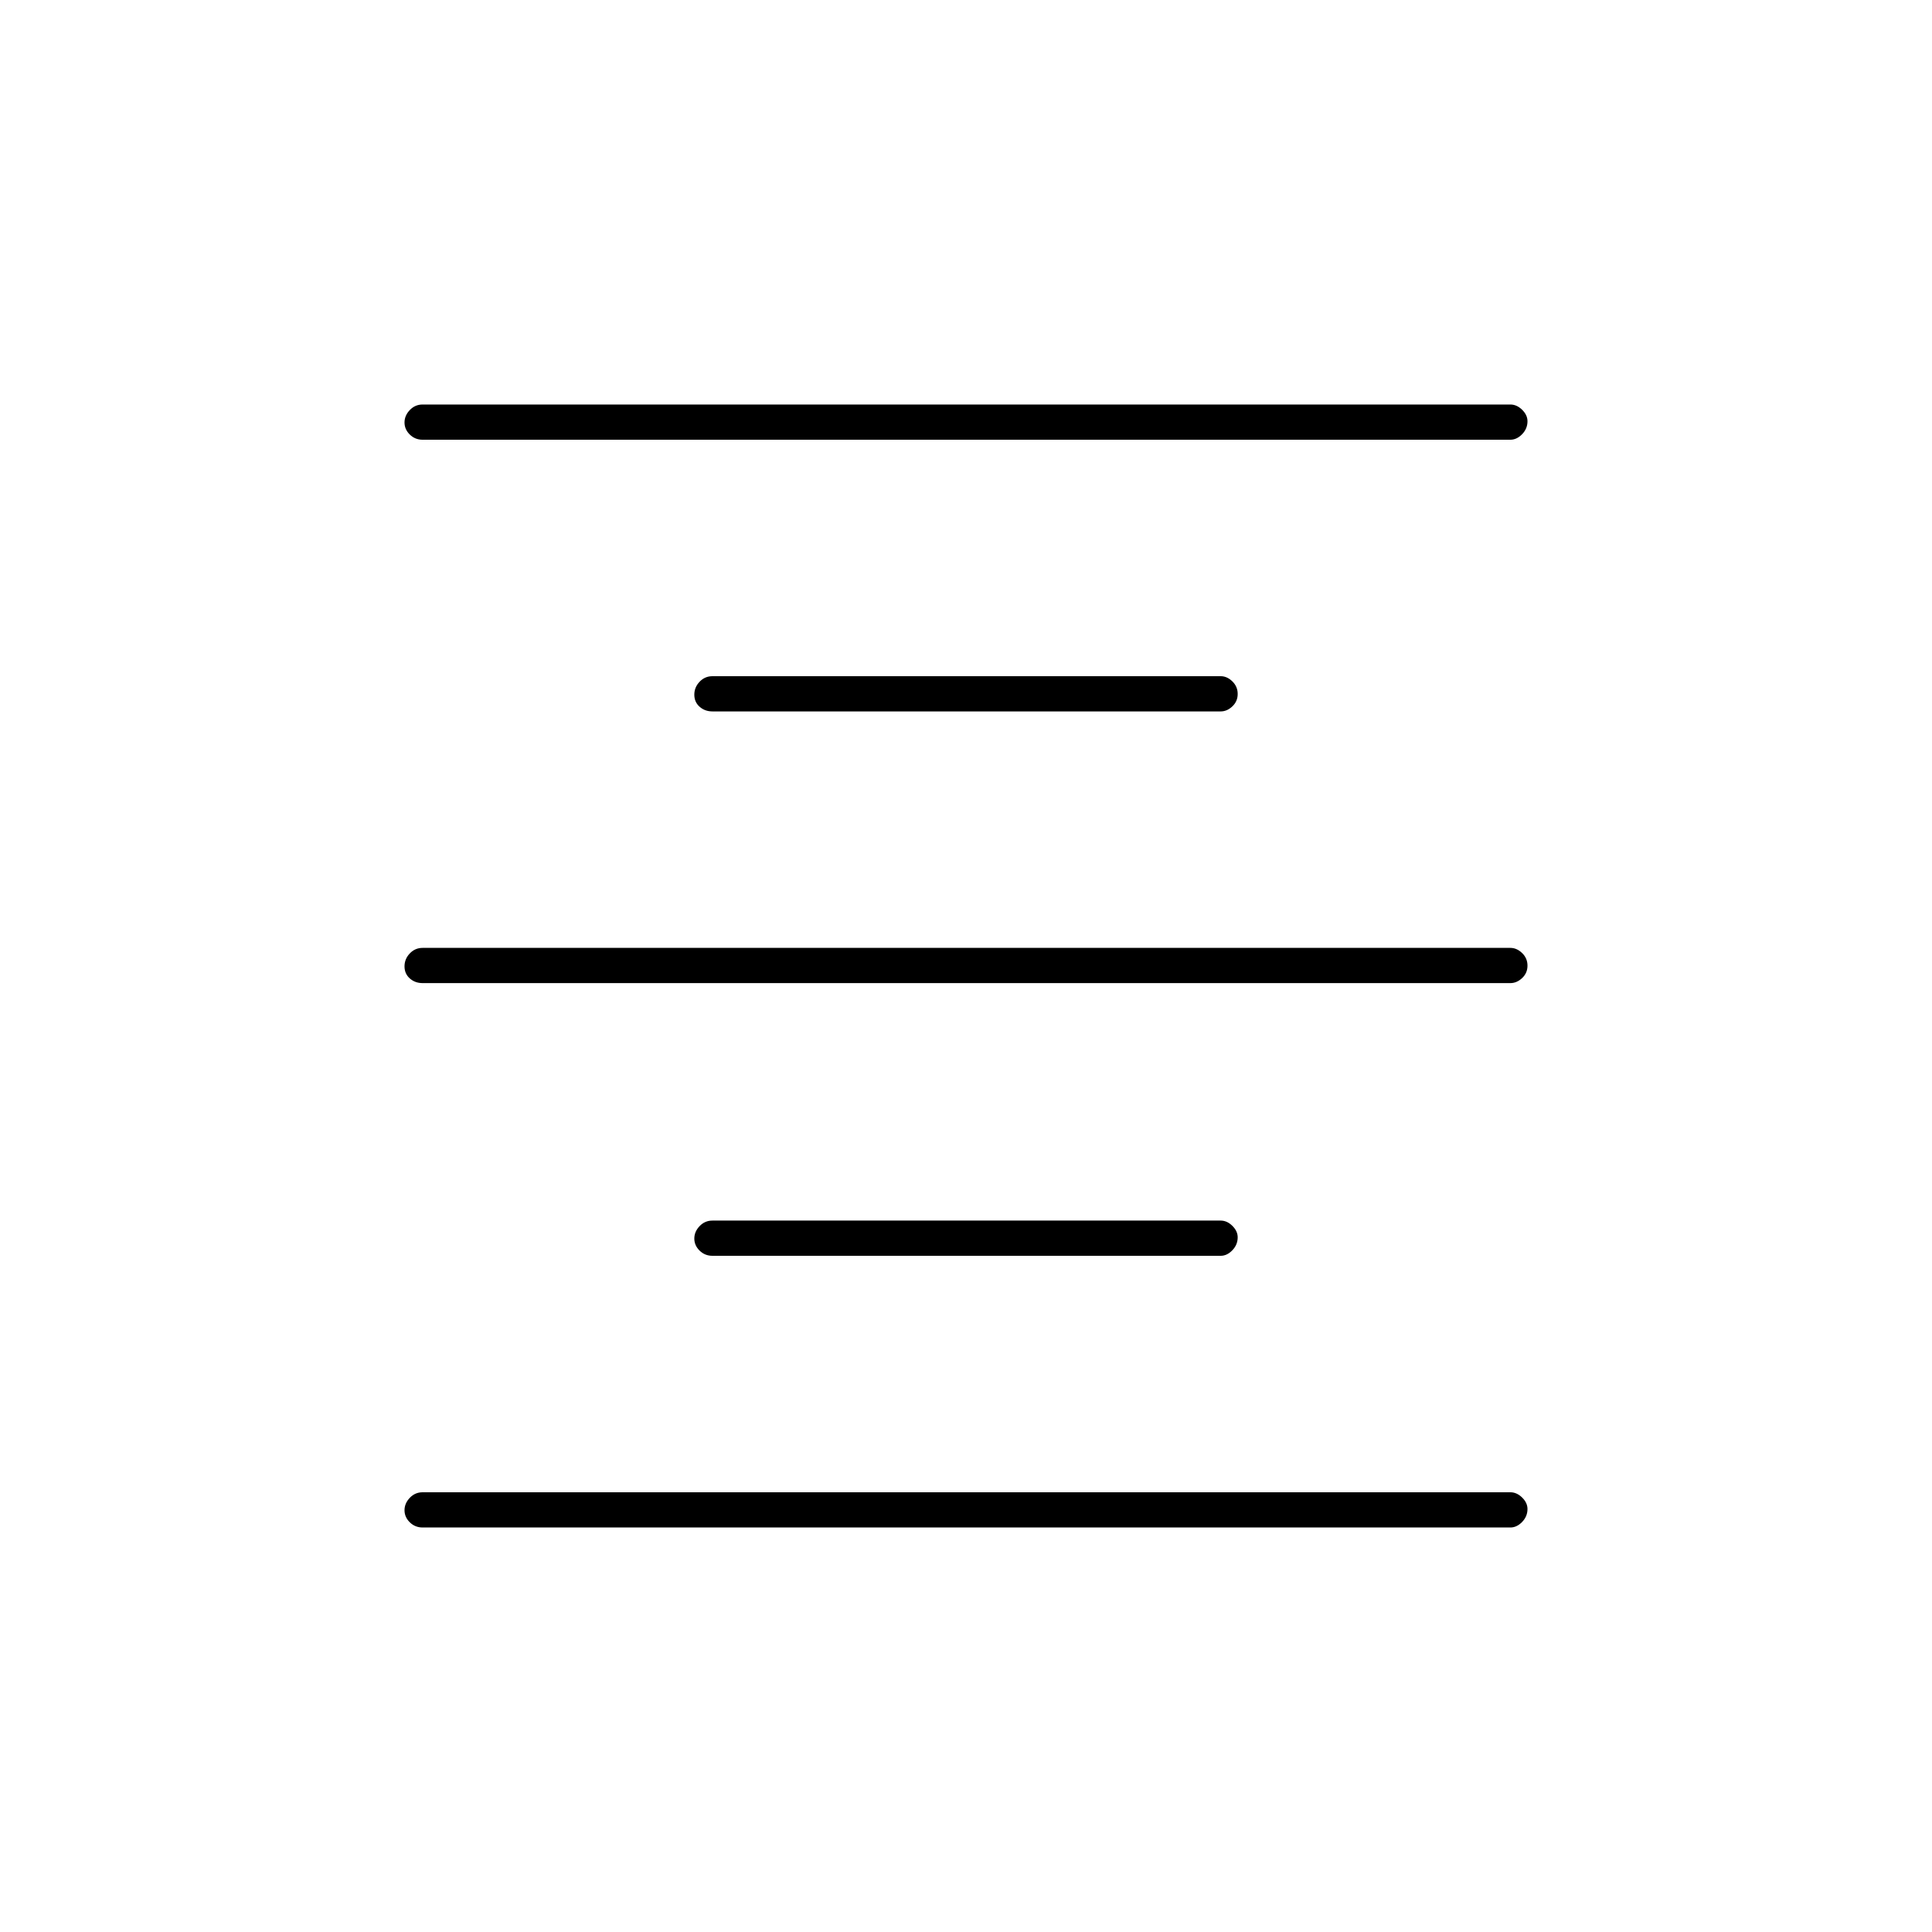 <svg xmlns="http://www.w3.org/2000/svg" height="20" viewBox="0 -960 960 960" width="20"><path d="M210-201q-3.75 0-6.37-2.57-2.63-2.58-2.63-6 0-3.43 2.63-6.18 2.62-2.75 6.37-2.75h540.5q3.17 0 5.84 2.61 2.66 2.61 2.66 5.71 0 3.68-2.66 6.43-2.67 2.75-5.84 2.75H210Zm144-135q-3.75 0-6.37-2.57-2.63-2.58-2.63-6 0-3.43 2.63-6.18 2.62-2.75 6.37-2.75h252.56q3.15 0 5.79 2.61 2.65 2.61 2.65 5.71 0 3.68-2.65 6.43-2.64 2.75-5.79 2.75H354ZM210-471.5q-3.75 0-6.37-2.32-2.63-2.33-2.63-6 0-3.68 2.63-6.43Q206.25-489 210-489h540.5q3.17 0 5.84 2.57 2.66 2.58 2.66 6.25 0 3.68-2.66 6.18-2.67 2.5-5.84 2.5H210Zm144-135q-3.75 0-6.37-2.32-2.63-2.33-2.63-6 0-3.68 2.63-6.43Q350.25-624 354-624h252.56q3.15 0 5.79 2.57 2.65 2.58 2.65 6.25 0 3.68-2.65 6.18-2.64 2.5-5.79 2.5H354Zm-144-135q-3.75 0-6.37-2.57-2.63-2.58-2.63-6 0-3.43 2.63-6.18Q206.25-759 210-759h540.5q3.17 0 5.84 2.61 2.66 2.61 2.66 5.71 0 3.68-2.66 6.43-2.67 2.75-5.84 2.75H210Z"/></svg>